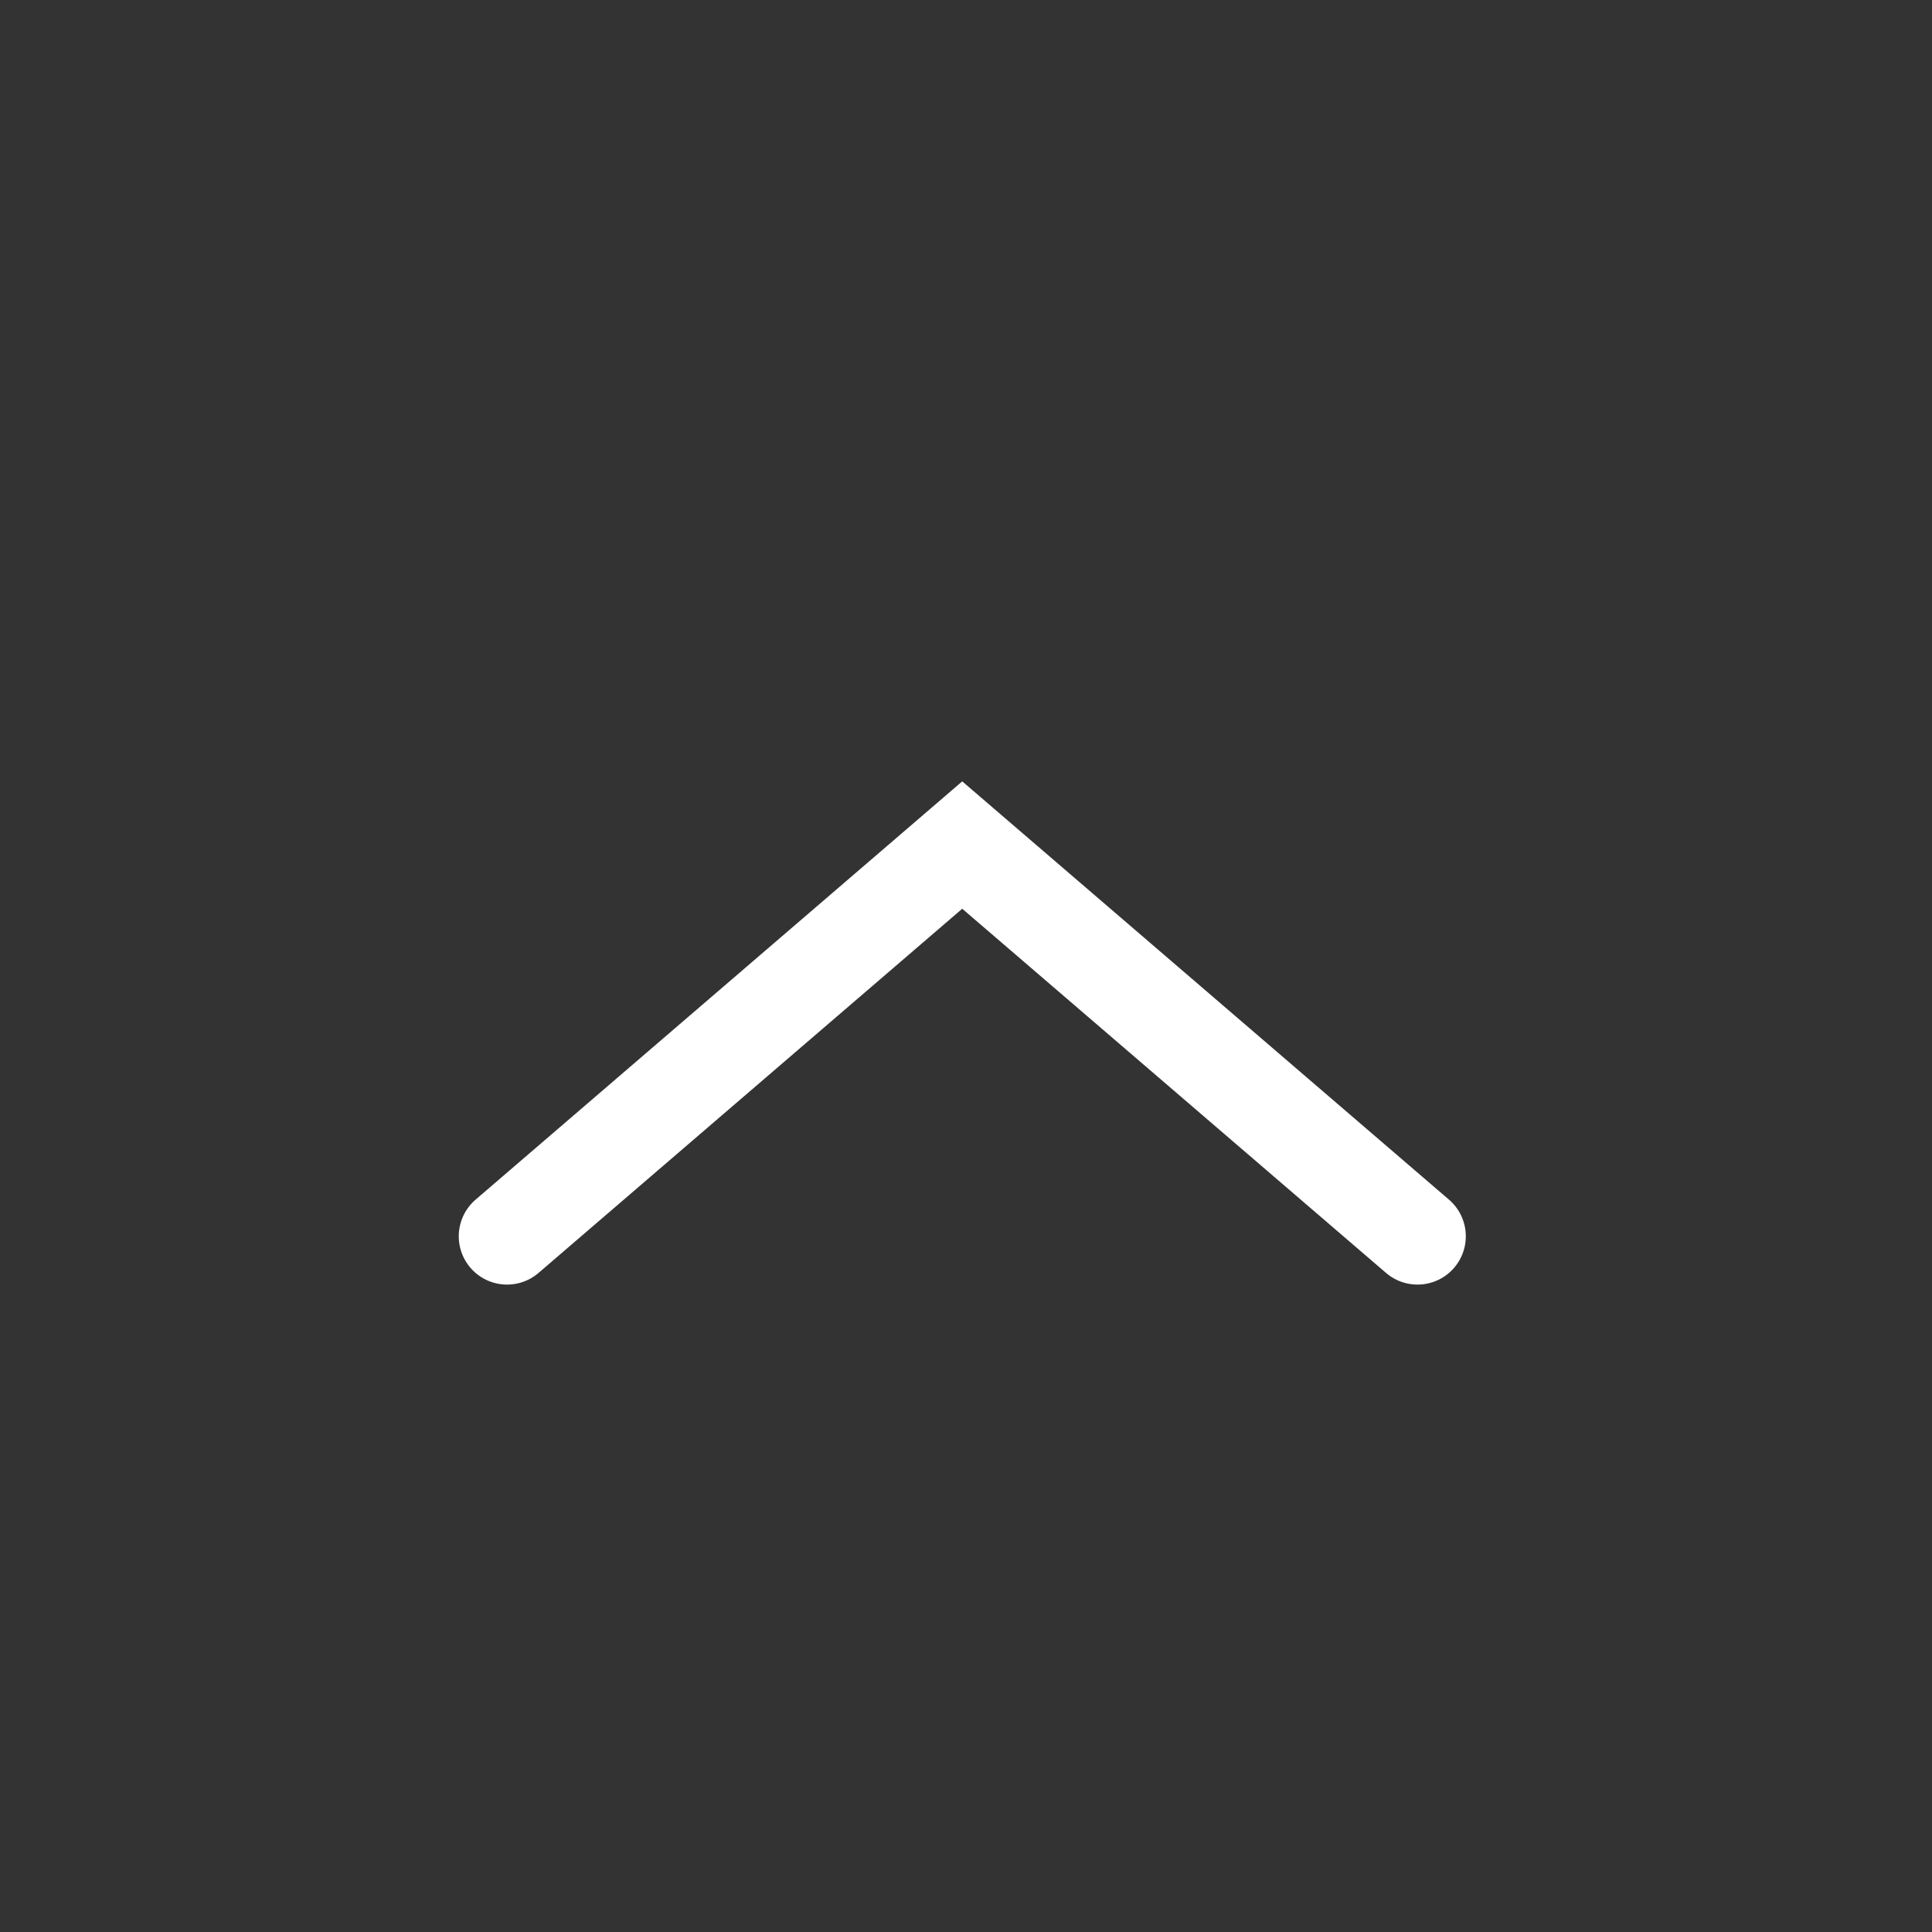 <svg xmlns="http://www.w3.org/2000/svg" xmlns:xlink="http://www.w3.org/1999/xlink" width="40" height="40" viewBox="0 0 40 40"><rect x="0" y="0" width="40" height="40" fill="#333333" stroke="none"/><defs><clipPath id="clip-arrow-up"><rect width="40" height="40"></rect></clipPath></defs><g id="arrow-up" clip-path="url(#clip-arrow-up)"><path id="Path_2063" d="M17658,18582.094l9.424-8.1,9.426,8.1" transform="translate(-17647.502 -18556.498)" fill="none" stroke="white" stroke-linecap="round" stroke-width="2"></path></g></svg>